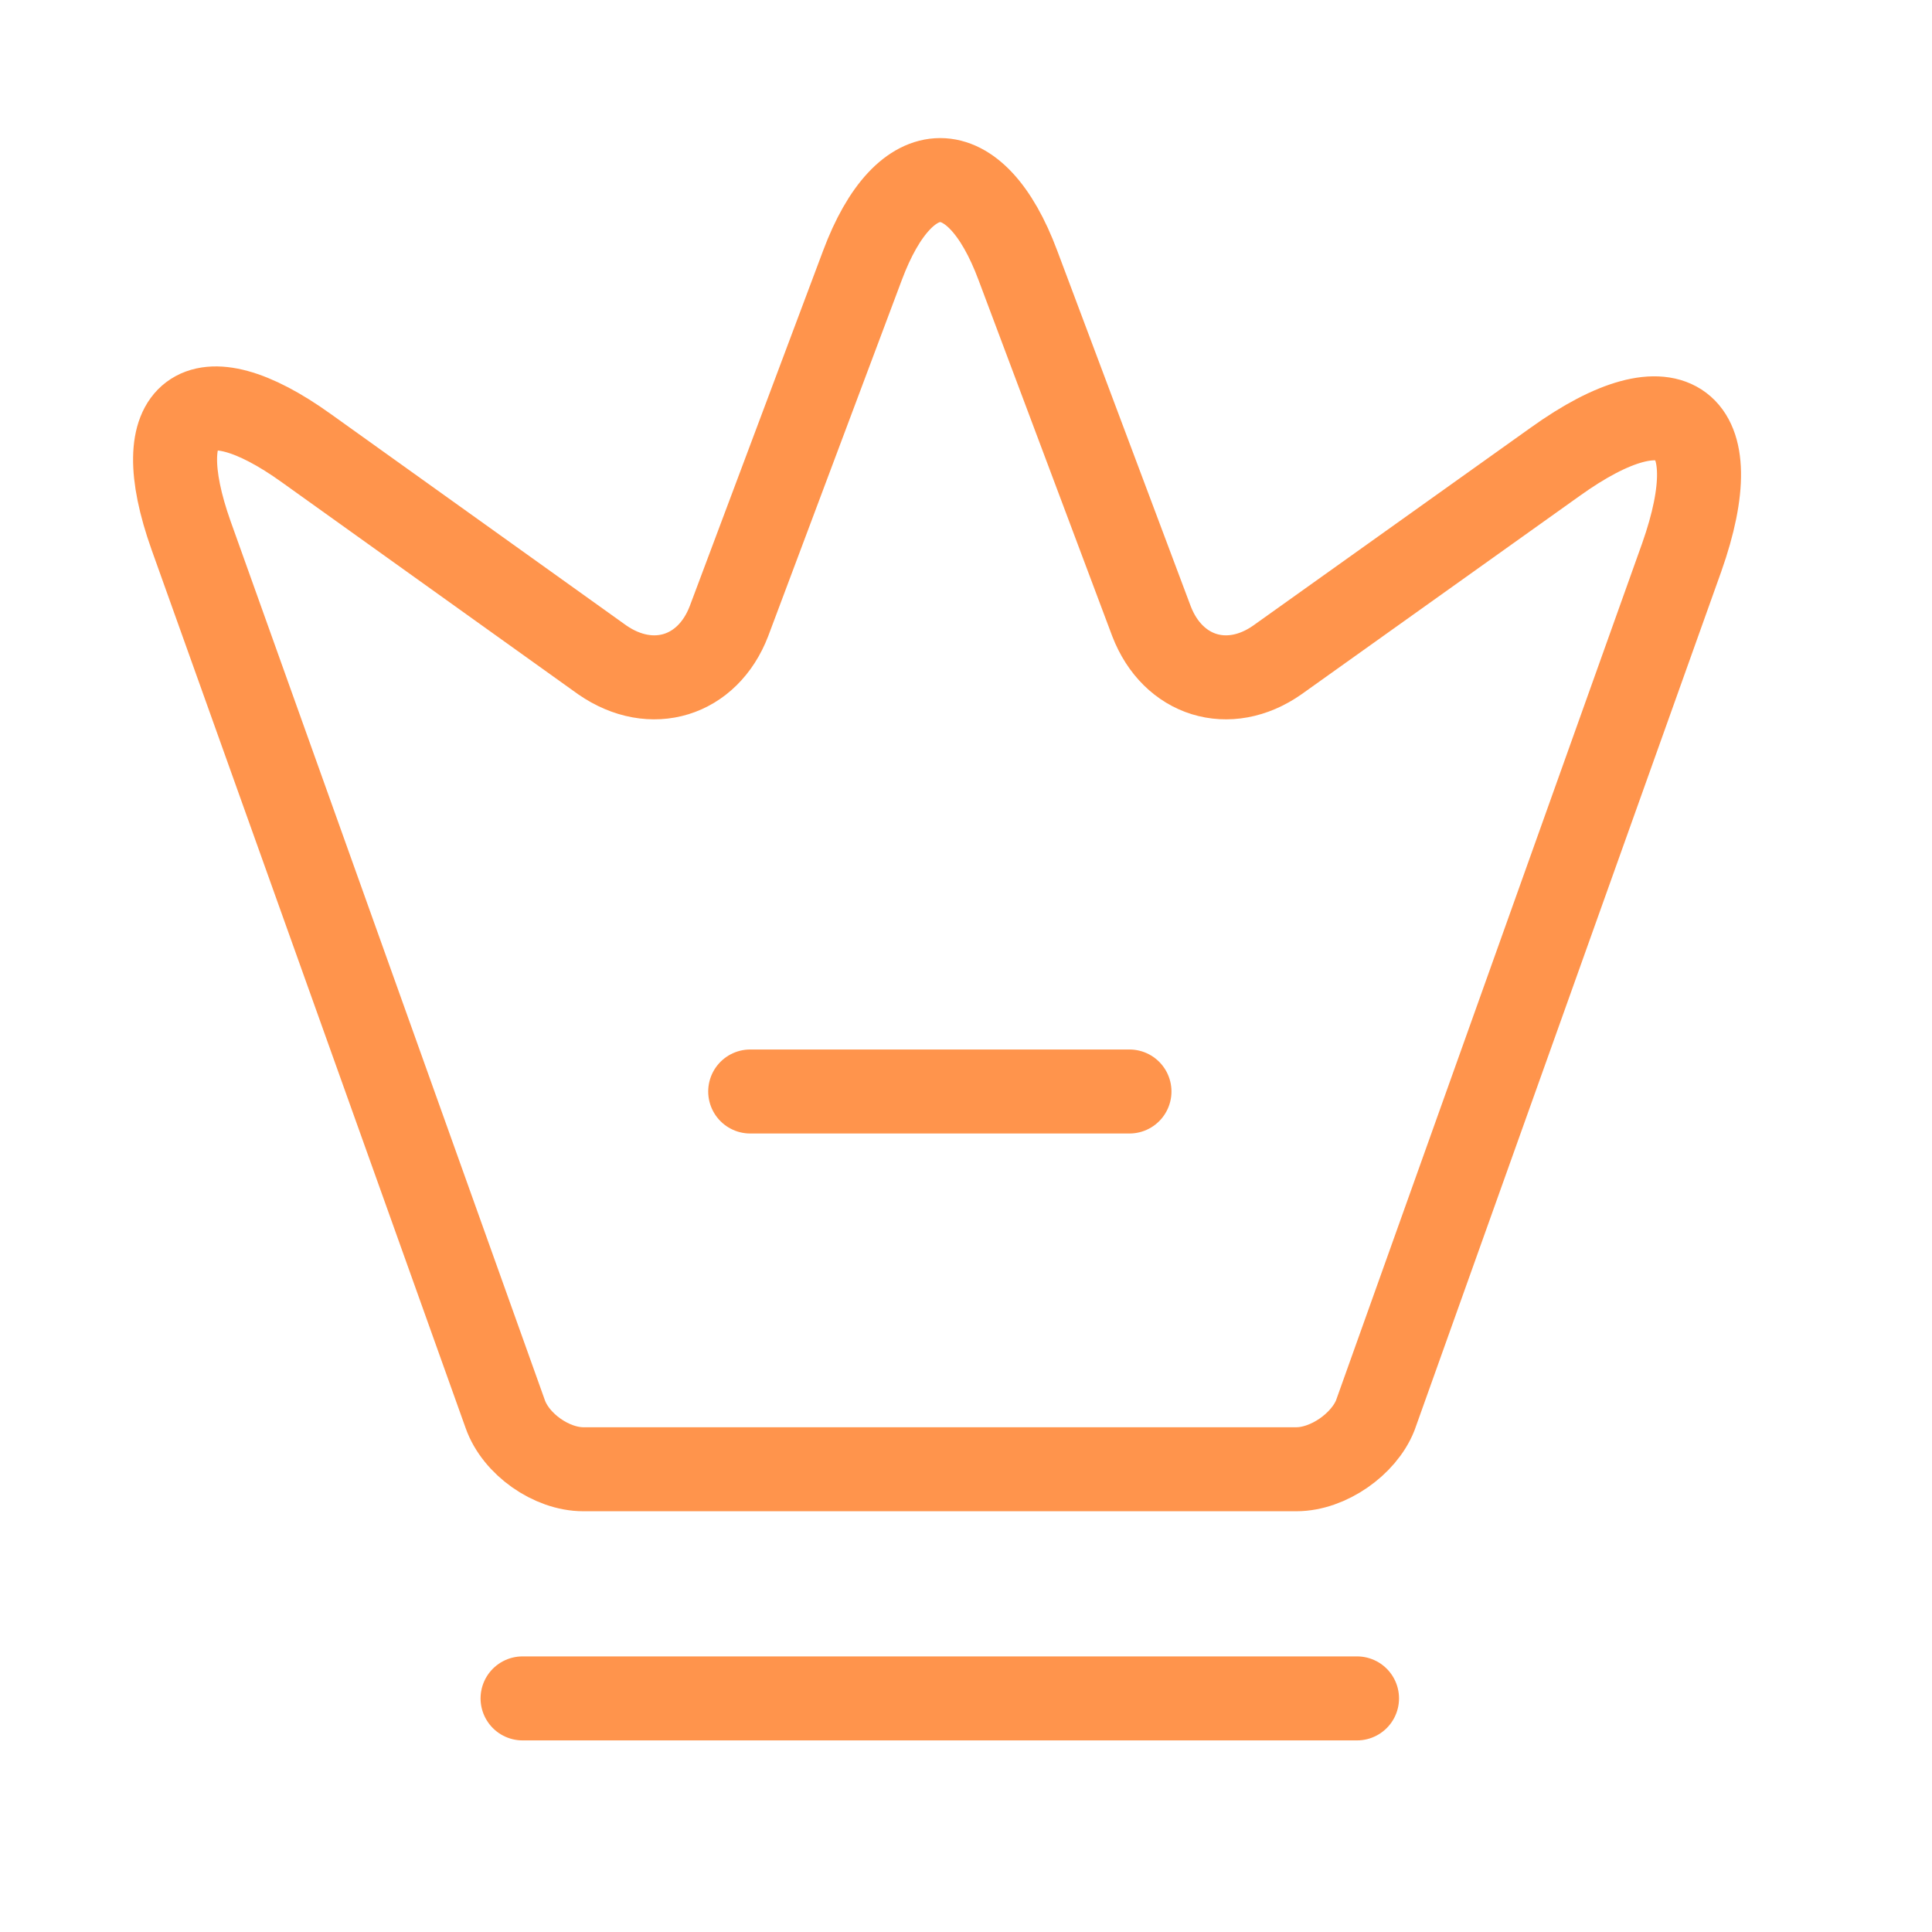 <svg width="23" height="23" viewBox="0 0 23 23" fill="none" xmlns="http://www.w3.org/2000/svg">
    <path
        d="M15.433 17.491H6.944C6.565 17.491 6.14 17.193 6.014 16.832L2.275 6.375C1.742 4.876 2.366 4.415 3.648 5.336L7.17 7.856C7.757 8.262 8.425 8.054 8.678 7.395L10.267 3.16C10.773 1.805 11.613 1.805 12.118 3.16L13.708 7.395C13.961 8.054 14.629 8.262 15.207 7.856L18.512 5.499C19.921 4.487 20.598 5.002 20.02 6.637L16.372 16.85C16.236 17.193 15.812 17.491 15.433 17.491Z"
        stroke="#FF944C" stroke-linecap="round" stroke-linejoin="round" />
    <path d="M6.221 20.219H16.155" stroke="#FF944C" stroke-linecap="round"
        stroke-linejoin="round" />
    <path d="M8.931 12.994H13.446" stroke="#FF944C" stroke-linecap="round"
        stroke-linejoin="round" />
</svg>
